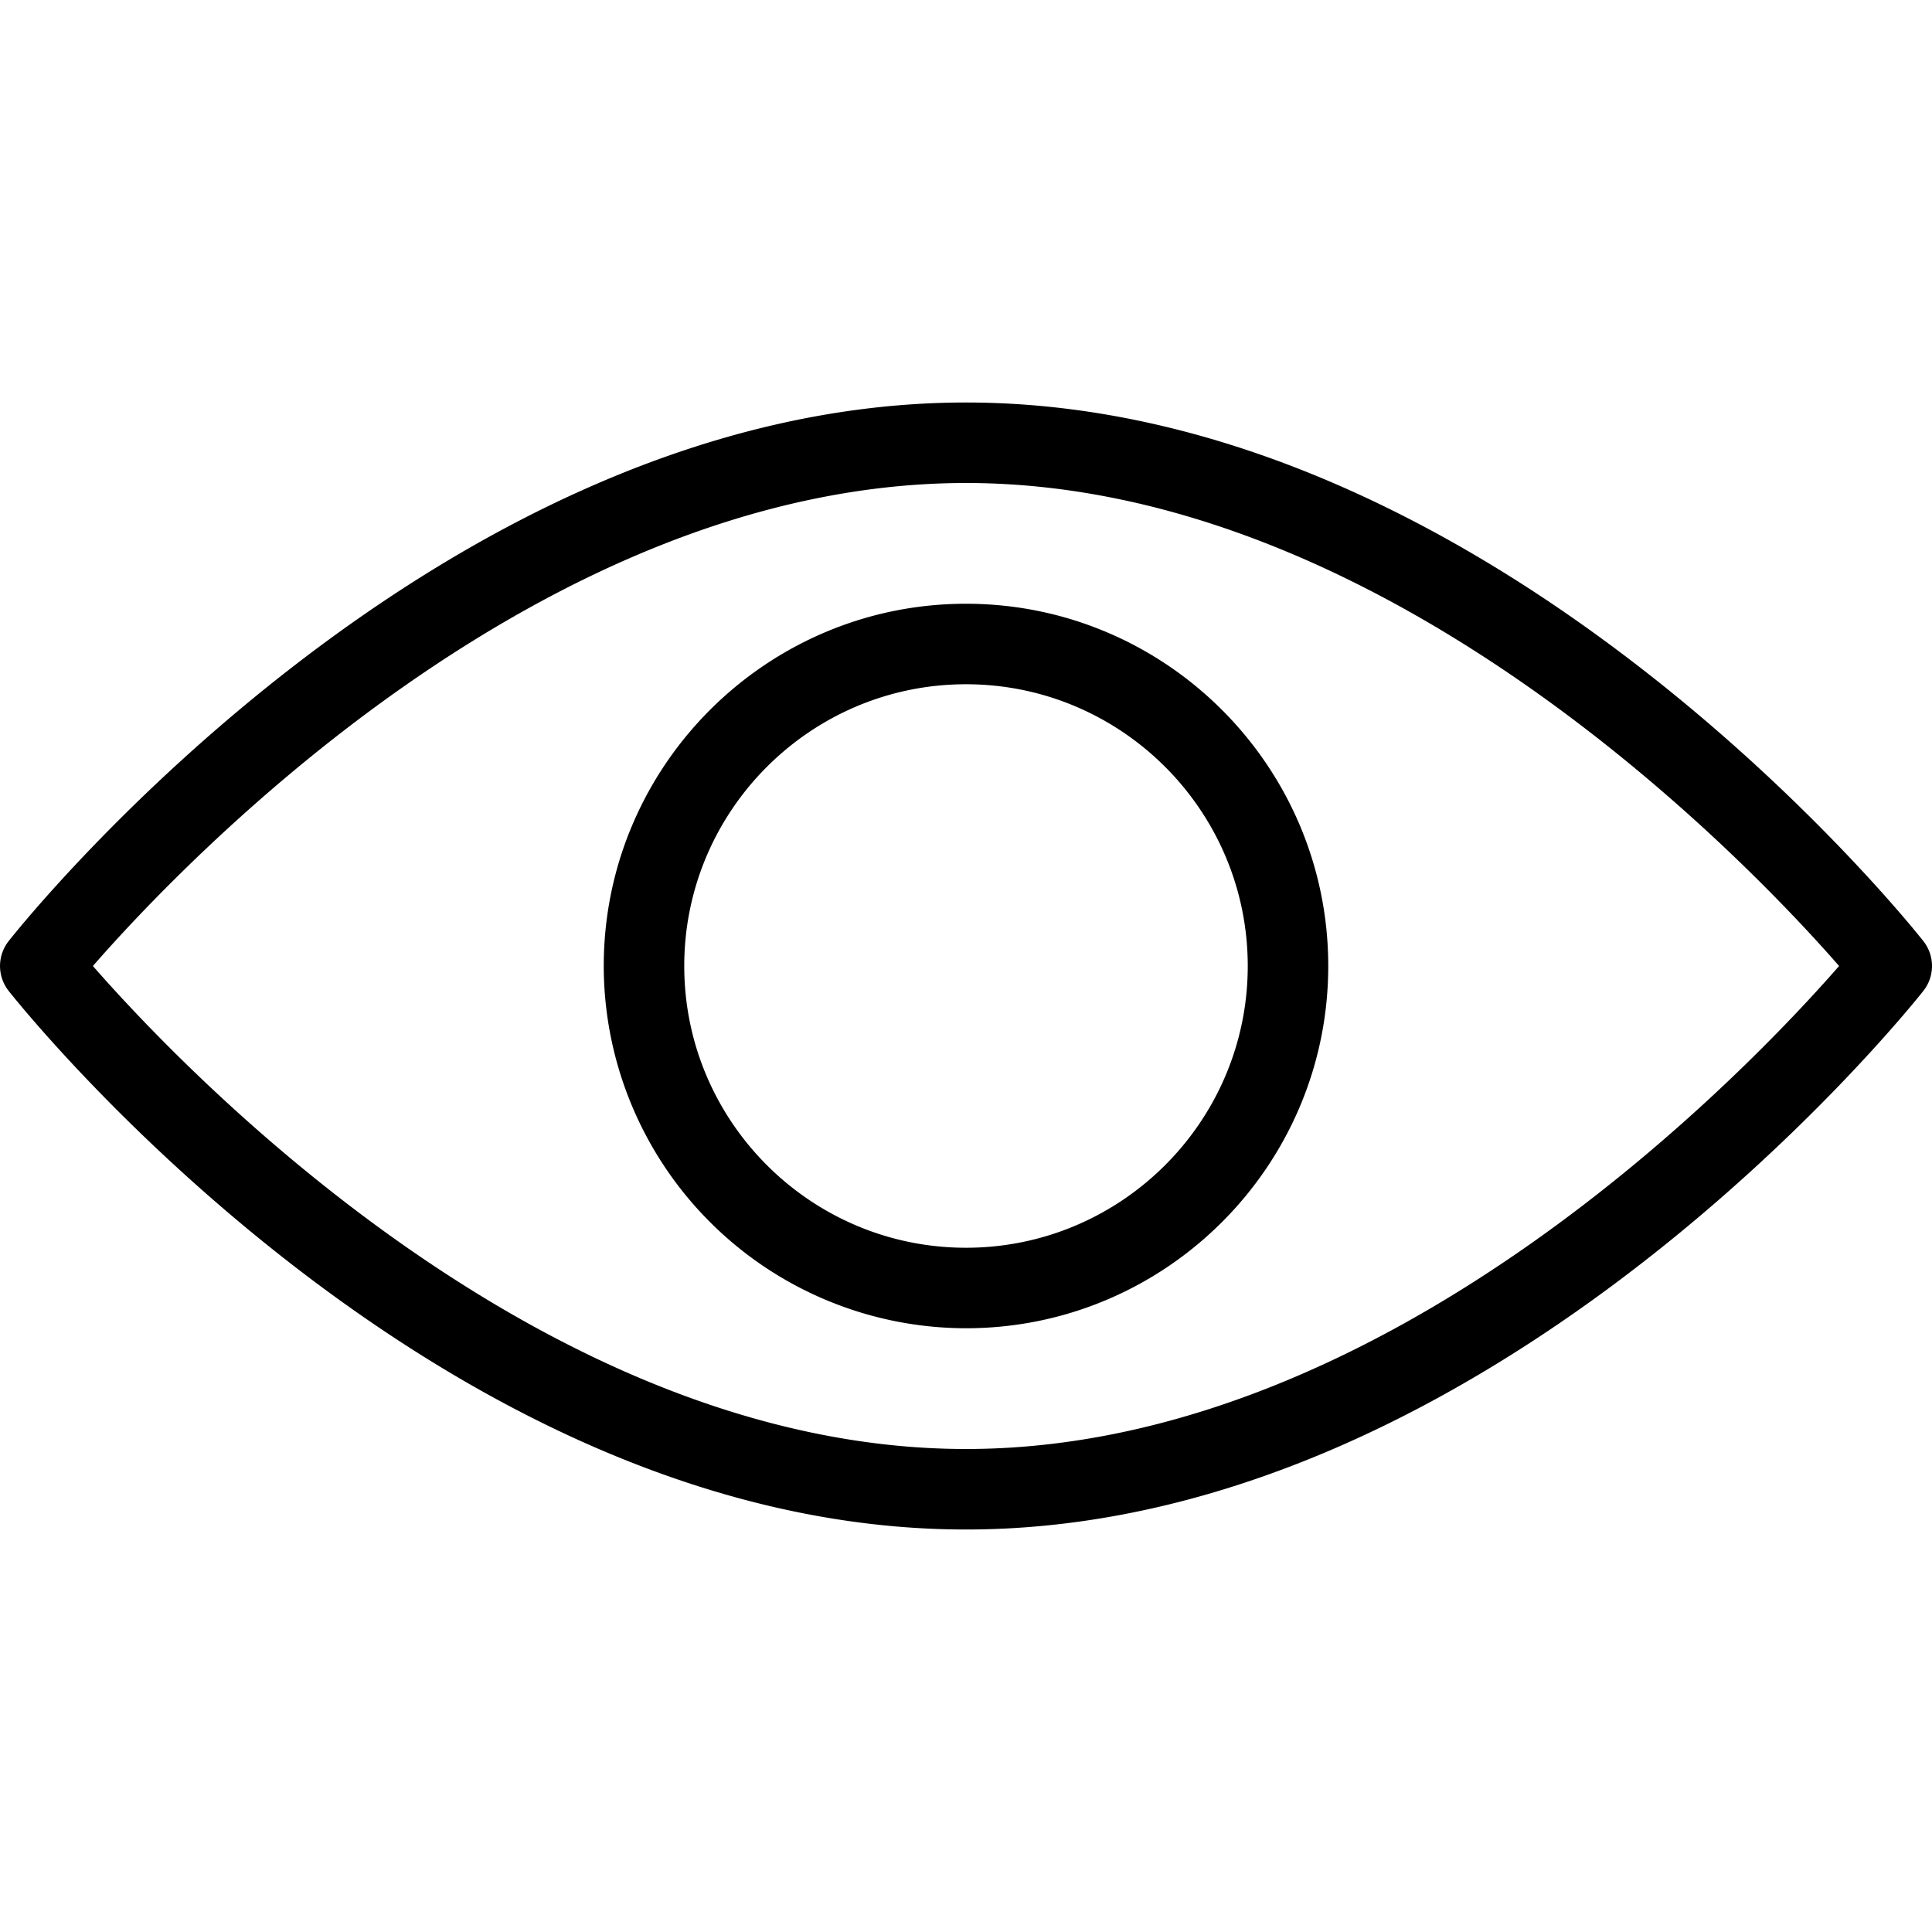 <svg id="Layer_1" xmlns="http://www.w3.org/2000/svg" viewBox="0 0 24 24"><style>.st0{fill:none}</style><path class="st0" d="M0 0h24v24H0z"/><g id="Outline_Icons_1_"><g id="Outline_Icons"><path d="M12 19C5.481 19 .324 12.583.108 12.31a.5.5 0 0 1 0-.62C.324 11.415 5.48 5 12 5c6.519 0 11.676 6.416 11.892 6.69a.499.499 0 0 1 0 .62C23.676 12.583 18.519 19 12 19zM1.154 12c1.11 1.27 5.598 6 10.846 6 5.255 0 9.736-4.73 10.846-6-1.11-1.27-5.599-6-10.846-6-5.255 0-9.737 4.729-10.846 6z"/><path d="M12 16.5A4.505 4.505 0 0 1 7.5 12c0-2.482 2.019-4.5 4.5-4.5s4.5 2.018 4.5 4.5-2.019 4.5-4.5 4.5zm0-8c-1.93 0-3.5 1.57-3.5 3.5s1.57 3.5 3.5 3.5 3.5-1.57 3.5-3.5-1.57-3.5-3.5-3.5z"/></g></g></svg>